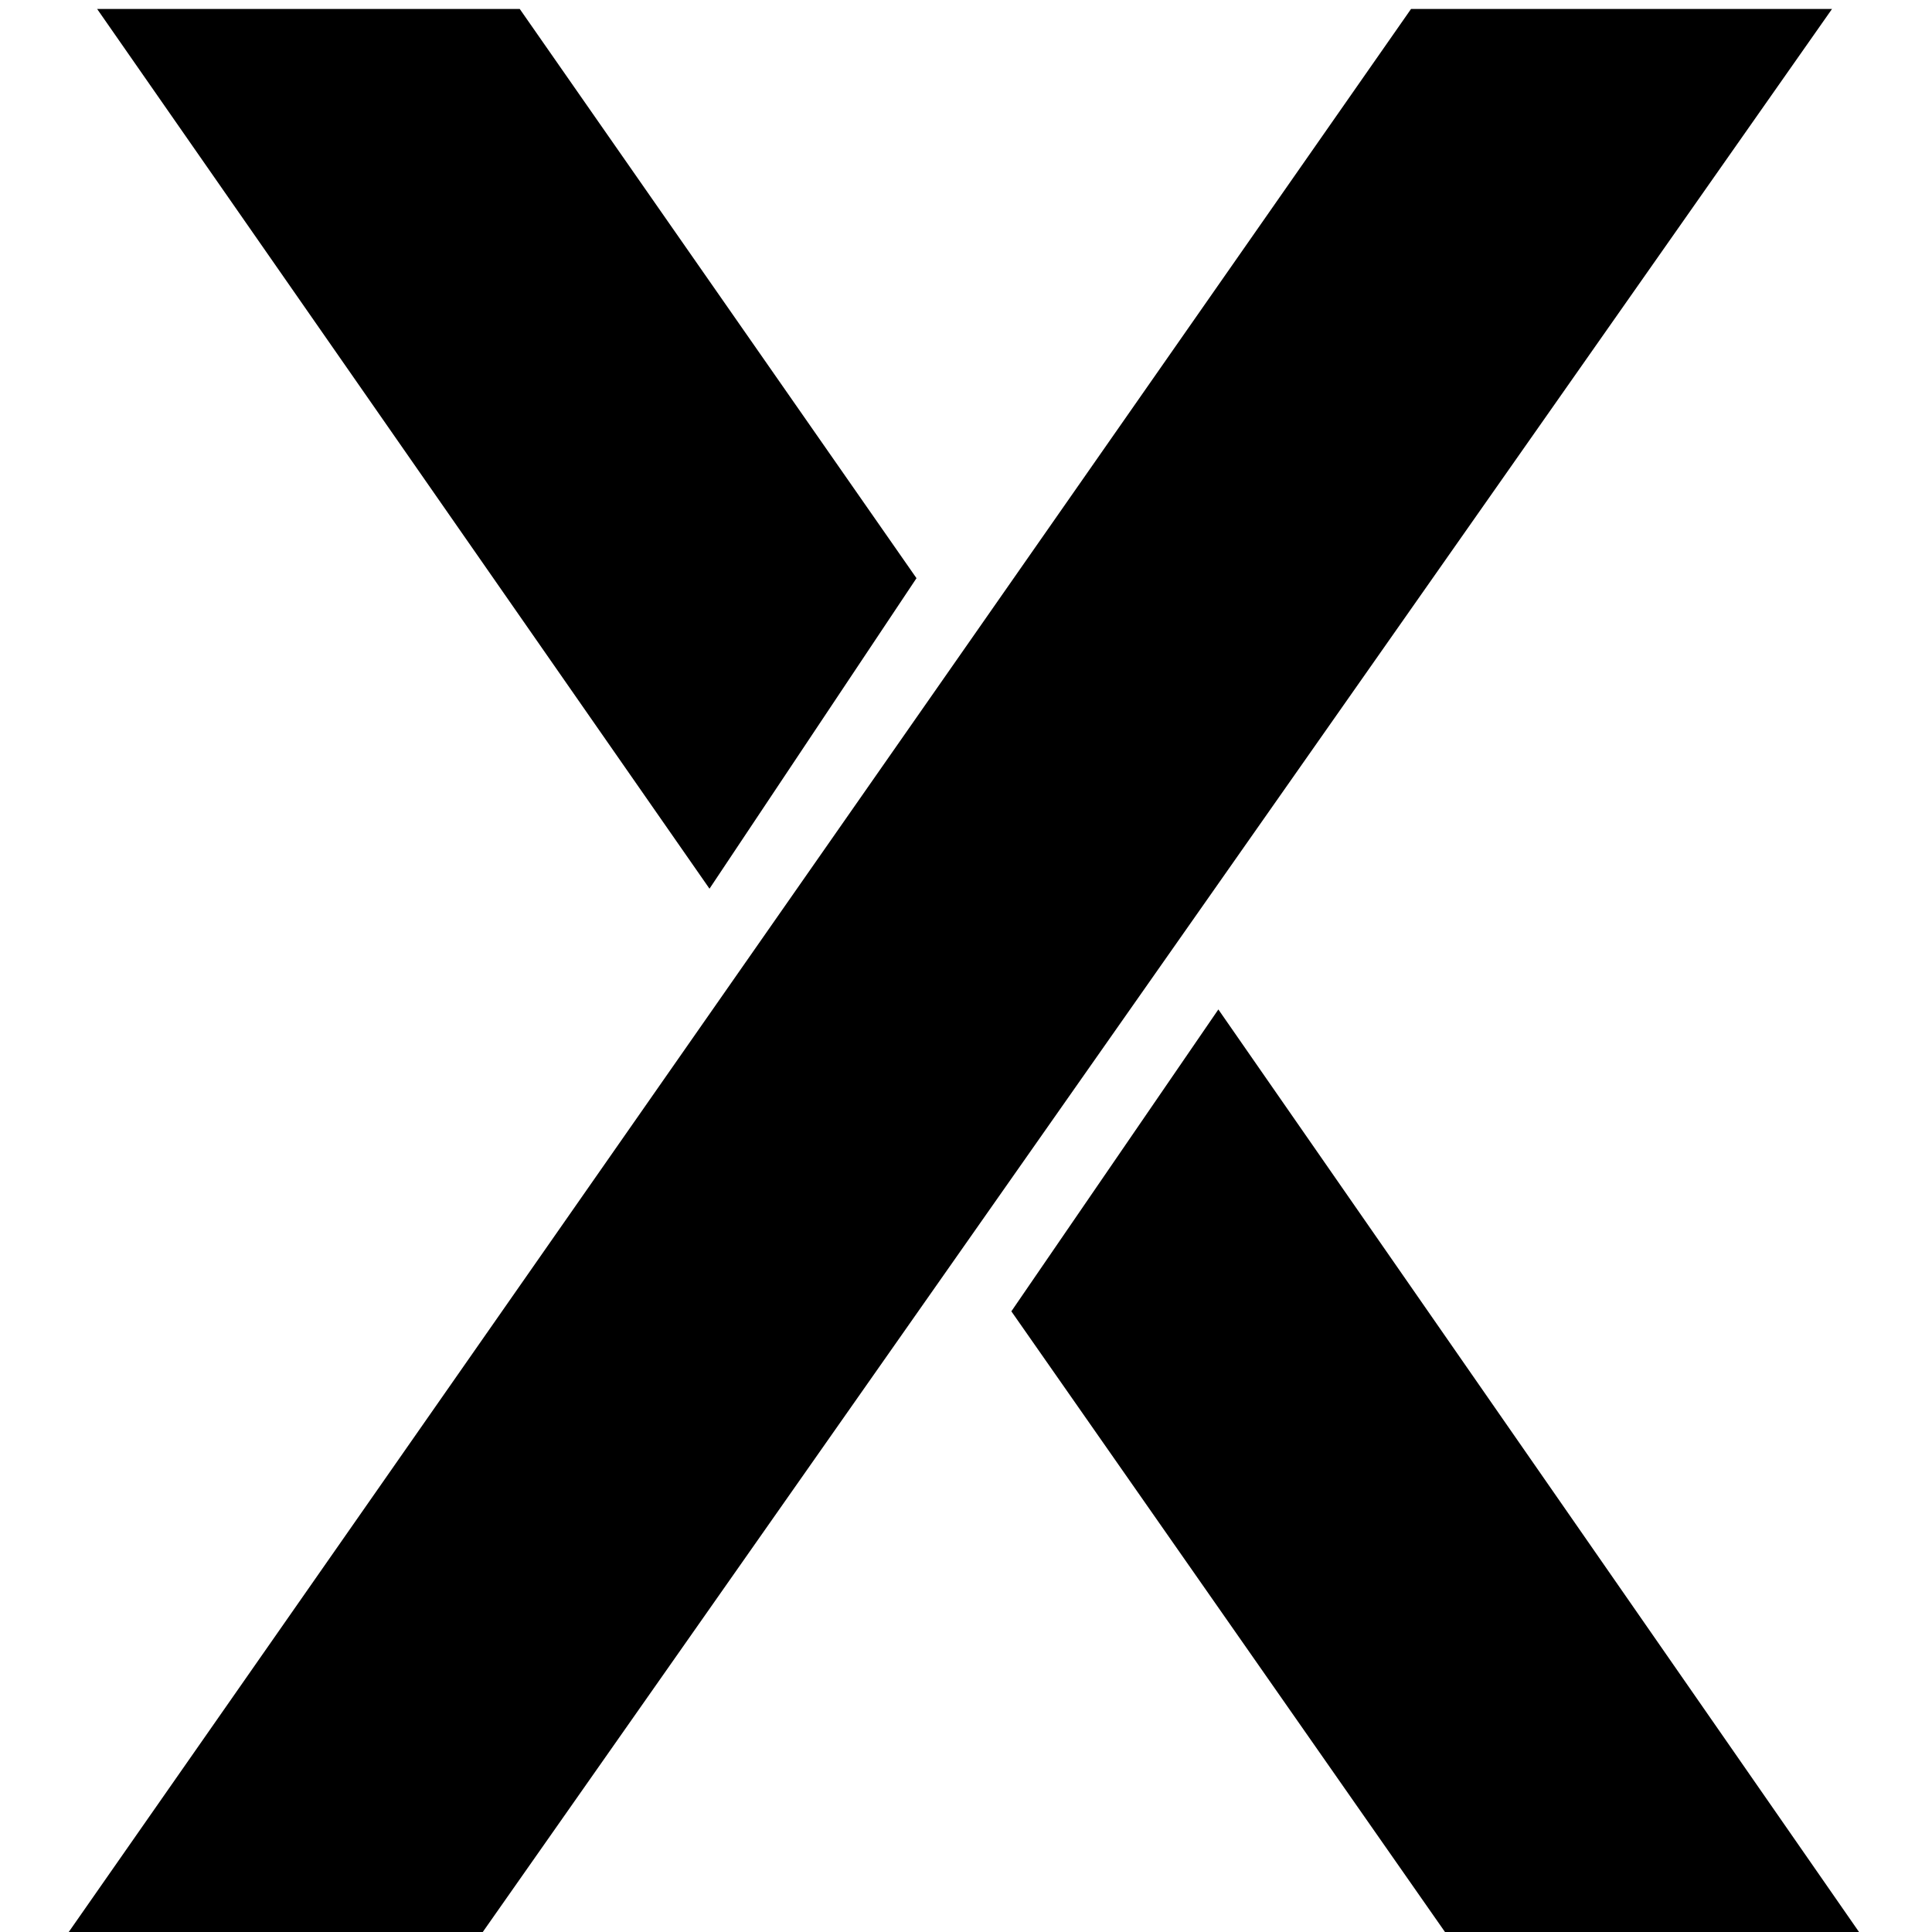 <!-- Generated by IcoMoon.io -->
<svg version="1.1" xmlns="http://www.w3.org/2000/svg" width="1024" height="1024" viewBox="0 0 1024 1024">
<title></title>
<g id="icomoon-ignore">
</g>
<path d="M747.89 4.741l-714.705 1023.915h219.429l718.404-1023.915h-223.128zM275.473 4.741l210.286 301.714-109.714 164.571-324.572-466.286h224zM769.184 1028.741l-233.144-333.711 109.714-160.003 342.861 493.714h-219.431z"></path>
</svg>

